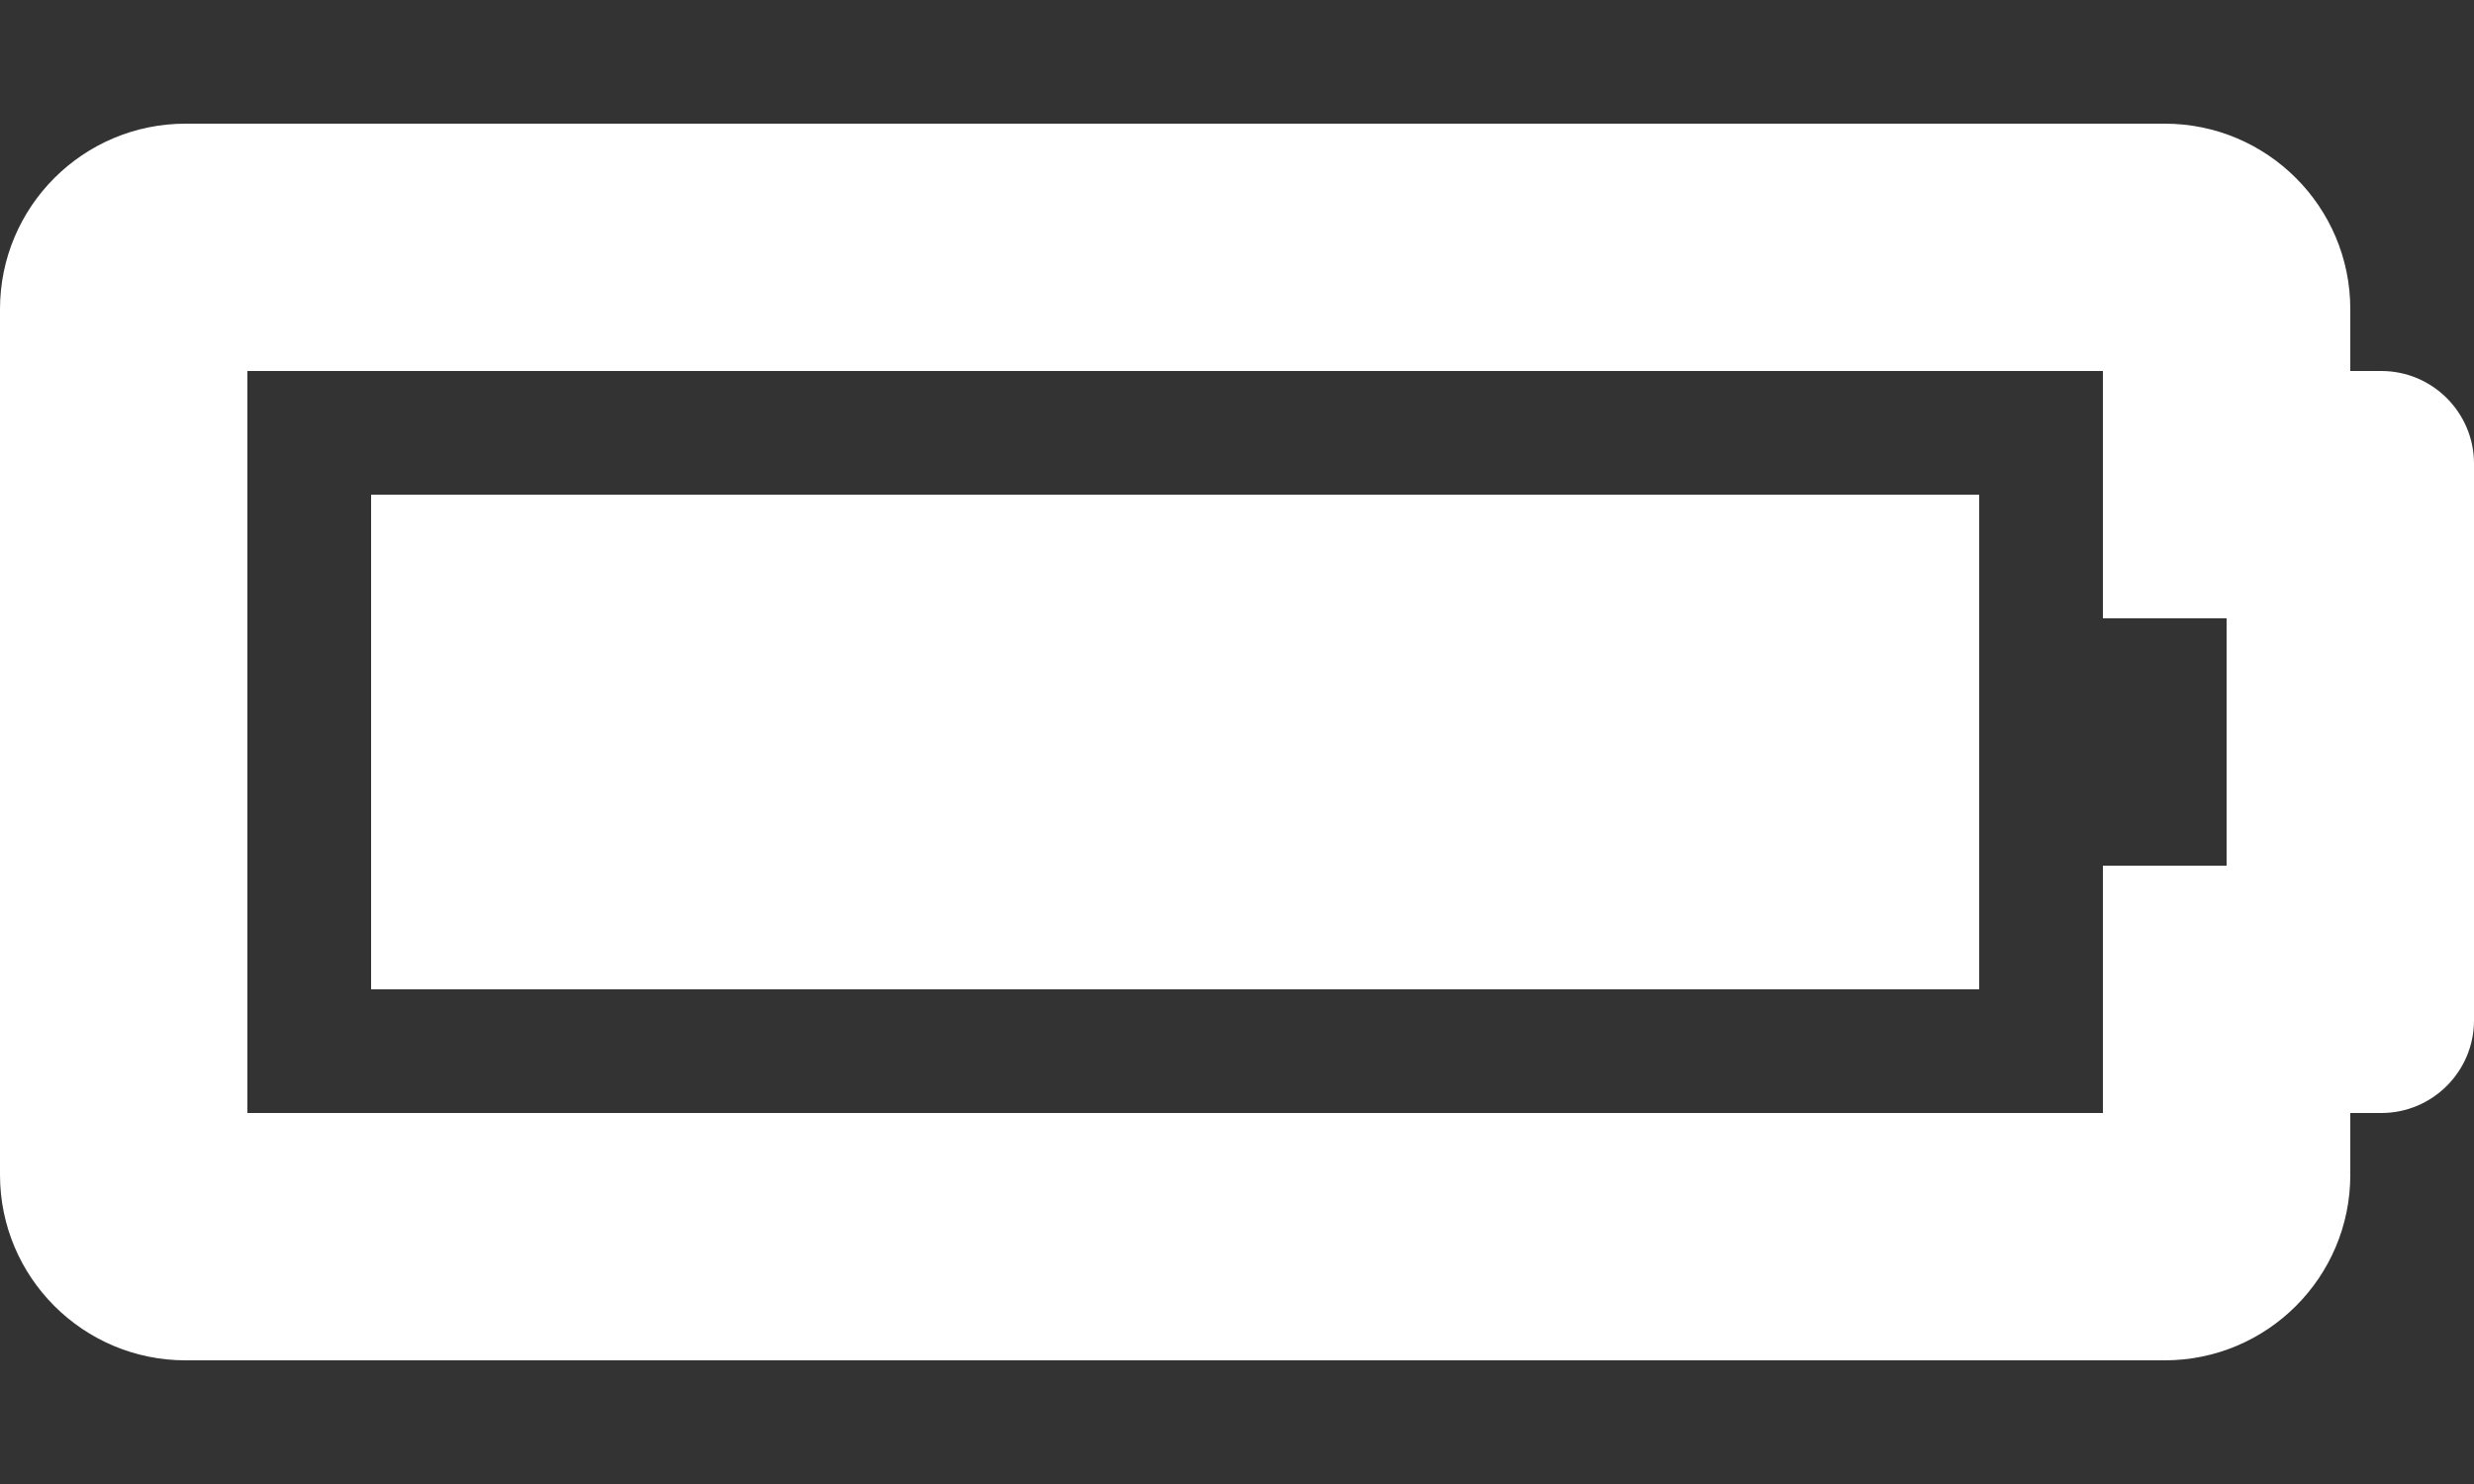 <svg width="15" height="9" viewBox="0 0 15 9" fill="none" xmlns="http://www.w3.org/2000/svg">
<rect x="0" y="0" width="15" height="9" fill="#333333" stroke="none"/>
<path d="M12.75 2.25V3.75H13.5V5.25H12.75V6.75H1.5V2.25H12.75ZM13.125 0.75H1.125C0.504 0.75 0 1.254 0 1.875V7.125C0 7.746 0.504 8.25 1.125 8.25H13.125C13.746 8.25 14.25 7.746 14.25 7.125V6.75H14.438C14.748 6.75 15 6.498 15 6.188V2.812C15 2.502 14.748 2.25 14.438 2.25H14.25V1.875C14.25 1.254 13.746 0.75 13.125 0.75ZM12 3H2.25V6H12V3Z" fill="white"/>
</svg>
